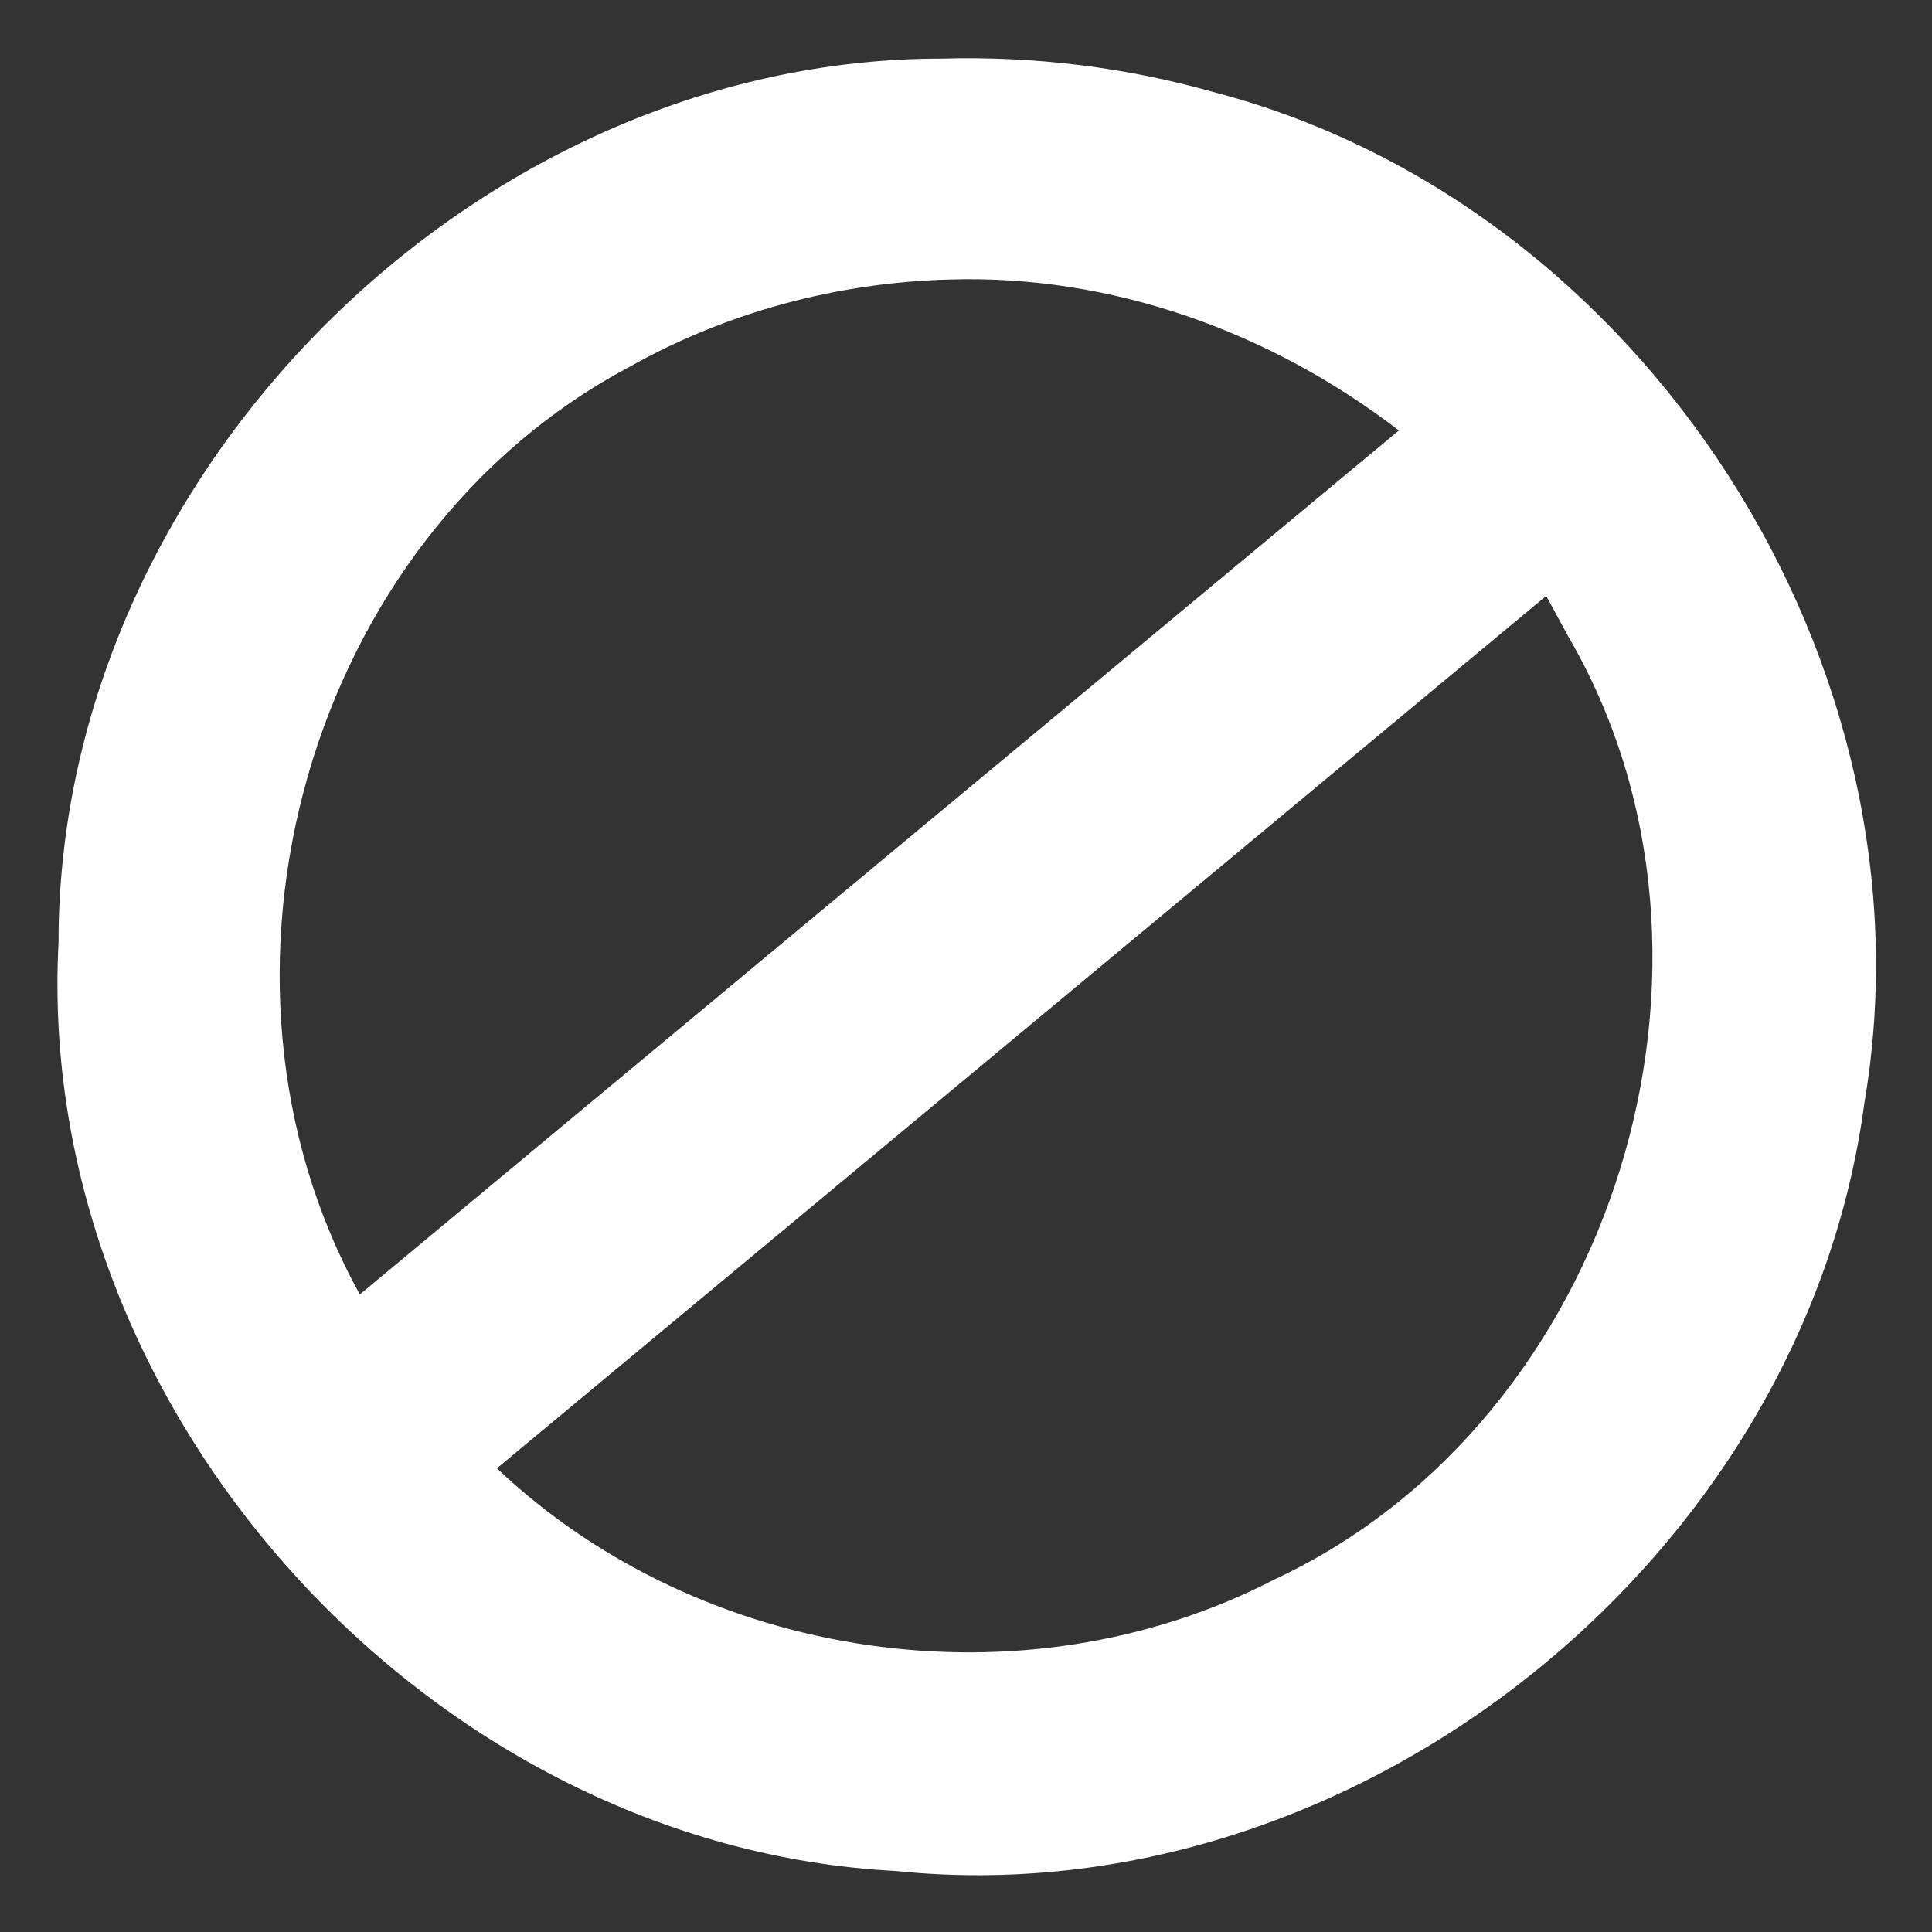 <?xml version="1.0" encoding="UTF-8" standalone="no"?>
<svg
   xmlns:dc="http://purl.org/dc/elements/1.1/"
   xmlns:cc="http://creativecommons.org/ns#"
   xmlns:rdf="http://www.w3.org/1999/02/22-rdf-syntax-ns#"
   xmlns:svg="http://www.w3.org/2000/svg"
   xmlns="http://www.w3.org/2000/svg"
   xmlns:sodipodi="http://sodipodi.sourceforge.net/DTD/sodipodi-0.dtd"
   xmlns:inkscape="http://www.inkscape.org/namespaces/inkscape"
   version="1.1"
   id="Guide"
   x="0px"
   y="0px"
   width="100px"
   height="100px"
   viewBox="0 0 100 100"
   enable-background="new 0 0 100 100"
   xml:space="preserve"
   inkscape:version="0.48.3.1 r9886"
   sodipodi:docname="icon_25337.svg"><rect x="0" y="0" width="100" height="100" fill="#333333" stroke="none"/><defs
   id="defs7" /><sodipodi:namedview
   pagecolor="#ffffff"
   bordercolor="#666666"
   borderopacity="1"
   objecttolerance="10"
   gridtolerance="10"
   guidetolerance="10"
   inkscape:pageopacity="0"
   inkscape:pageshadow="2"
   inkscape:window-width="2560"
   inkscape:window-height="1406"
   id="namedview5"
   showgrid="false"
   inkscape:zoom="2.36"
   inkscape:cx="50"
   inkscape:cy="50"
   inkscape:window-x="0"
   inkscape:window-y="0"
   inkscape:window-maximized="1"
   inkscape:current-layer="Guide" />
<path
   style="fill:#ffffff"
   d="M 48.781,3.031 C 24.572,3.011 3.008,24.581 3.031,48.781 1.745,73.015 22.229,95.587 46.375,96.844 70.156,99.294 93.366,80.677 96.5,57.094 100.373,34.43 85.082,10.61 62.875,4.781 58.277,3.481 53.566,2.898 48.781,3.031 z m 0.344,11.438 c 8.431,-0.268 16.633,2.708 23.281,7.812 C 54.478,37.187 36.548,52.089 18.625,67 9.541,50.566 15.895,27.853 32.562,19 37.606,16.159 43.326,14.625 49.125,14.469 z m 32.062,18.5 C 90.925,49.685 83.621,73.513 65.969,81.75 52.977,88.475 36.291,86.008 25.719,76 43.824,60.949 61.93,45.9 80.031,30.844 c 0.385,0.708 0.771,1.417 1.156,2.125 z"
   id="path3"
   inkscape:connector-curvature="0" />
</svg>
